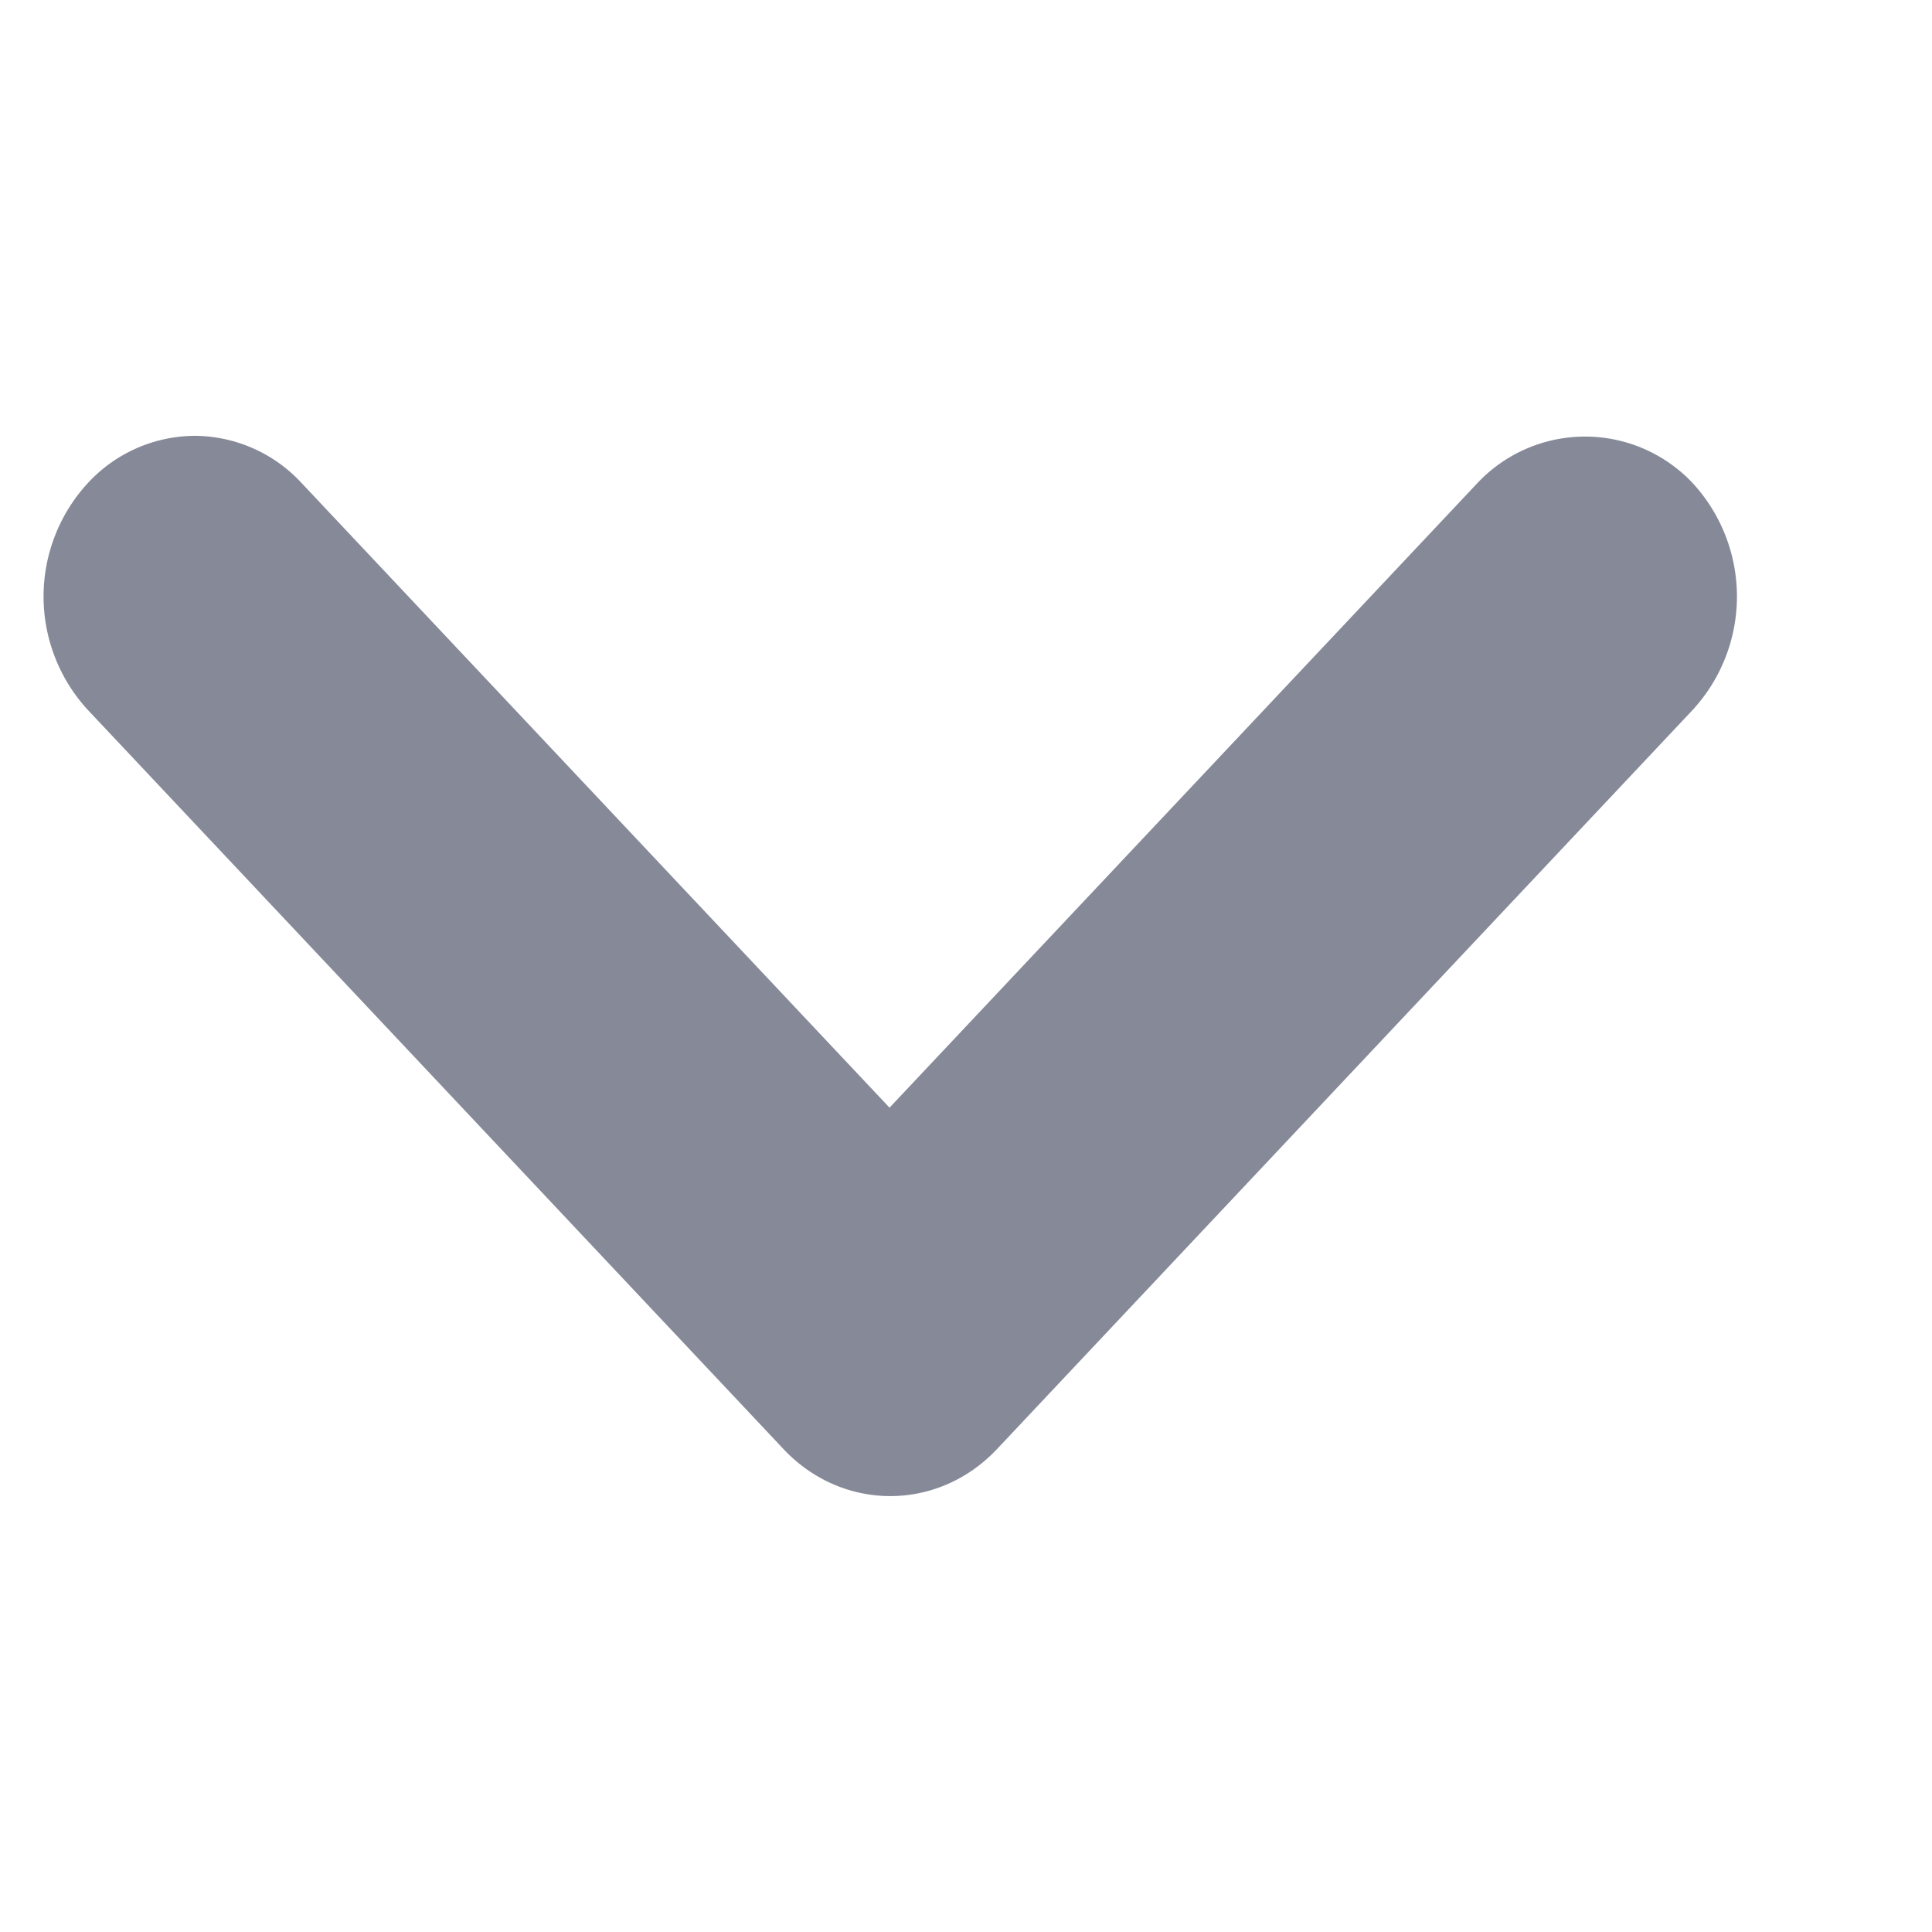 <svg width="12" height="12" viewBox="0 0 12 12" fill="none" xmlns="http://www.w3.org/2000/svg">
    <path d="M9.177 3 5.525 6.88 1.873 3a.91.91 0 0 0-.663-.293A.91.91 0 0 0 .546 3a1.04 1.04 0 0 0 0 1.41L4.866 9c.367.39.96.39 1.327 0l4.32-4.59a1.04 1.04 0 0 0 0-1.41.918.918 0 0 0-1.336 0z" fill="#868998"/>
</svg>
